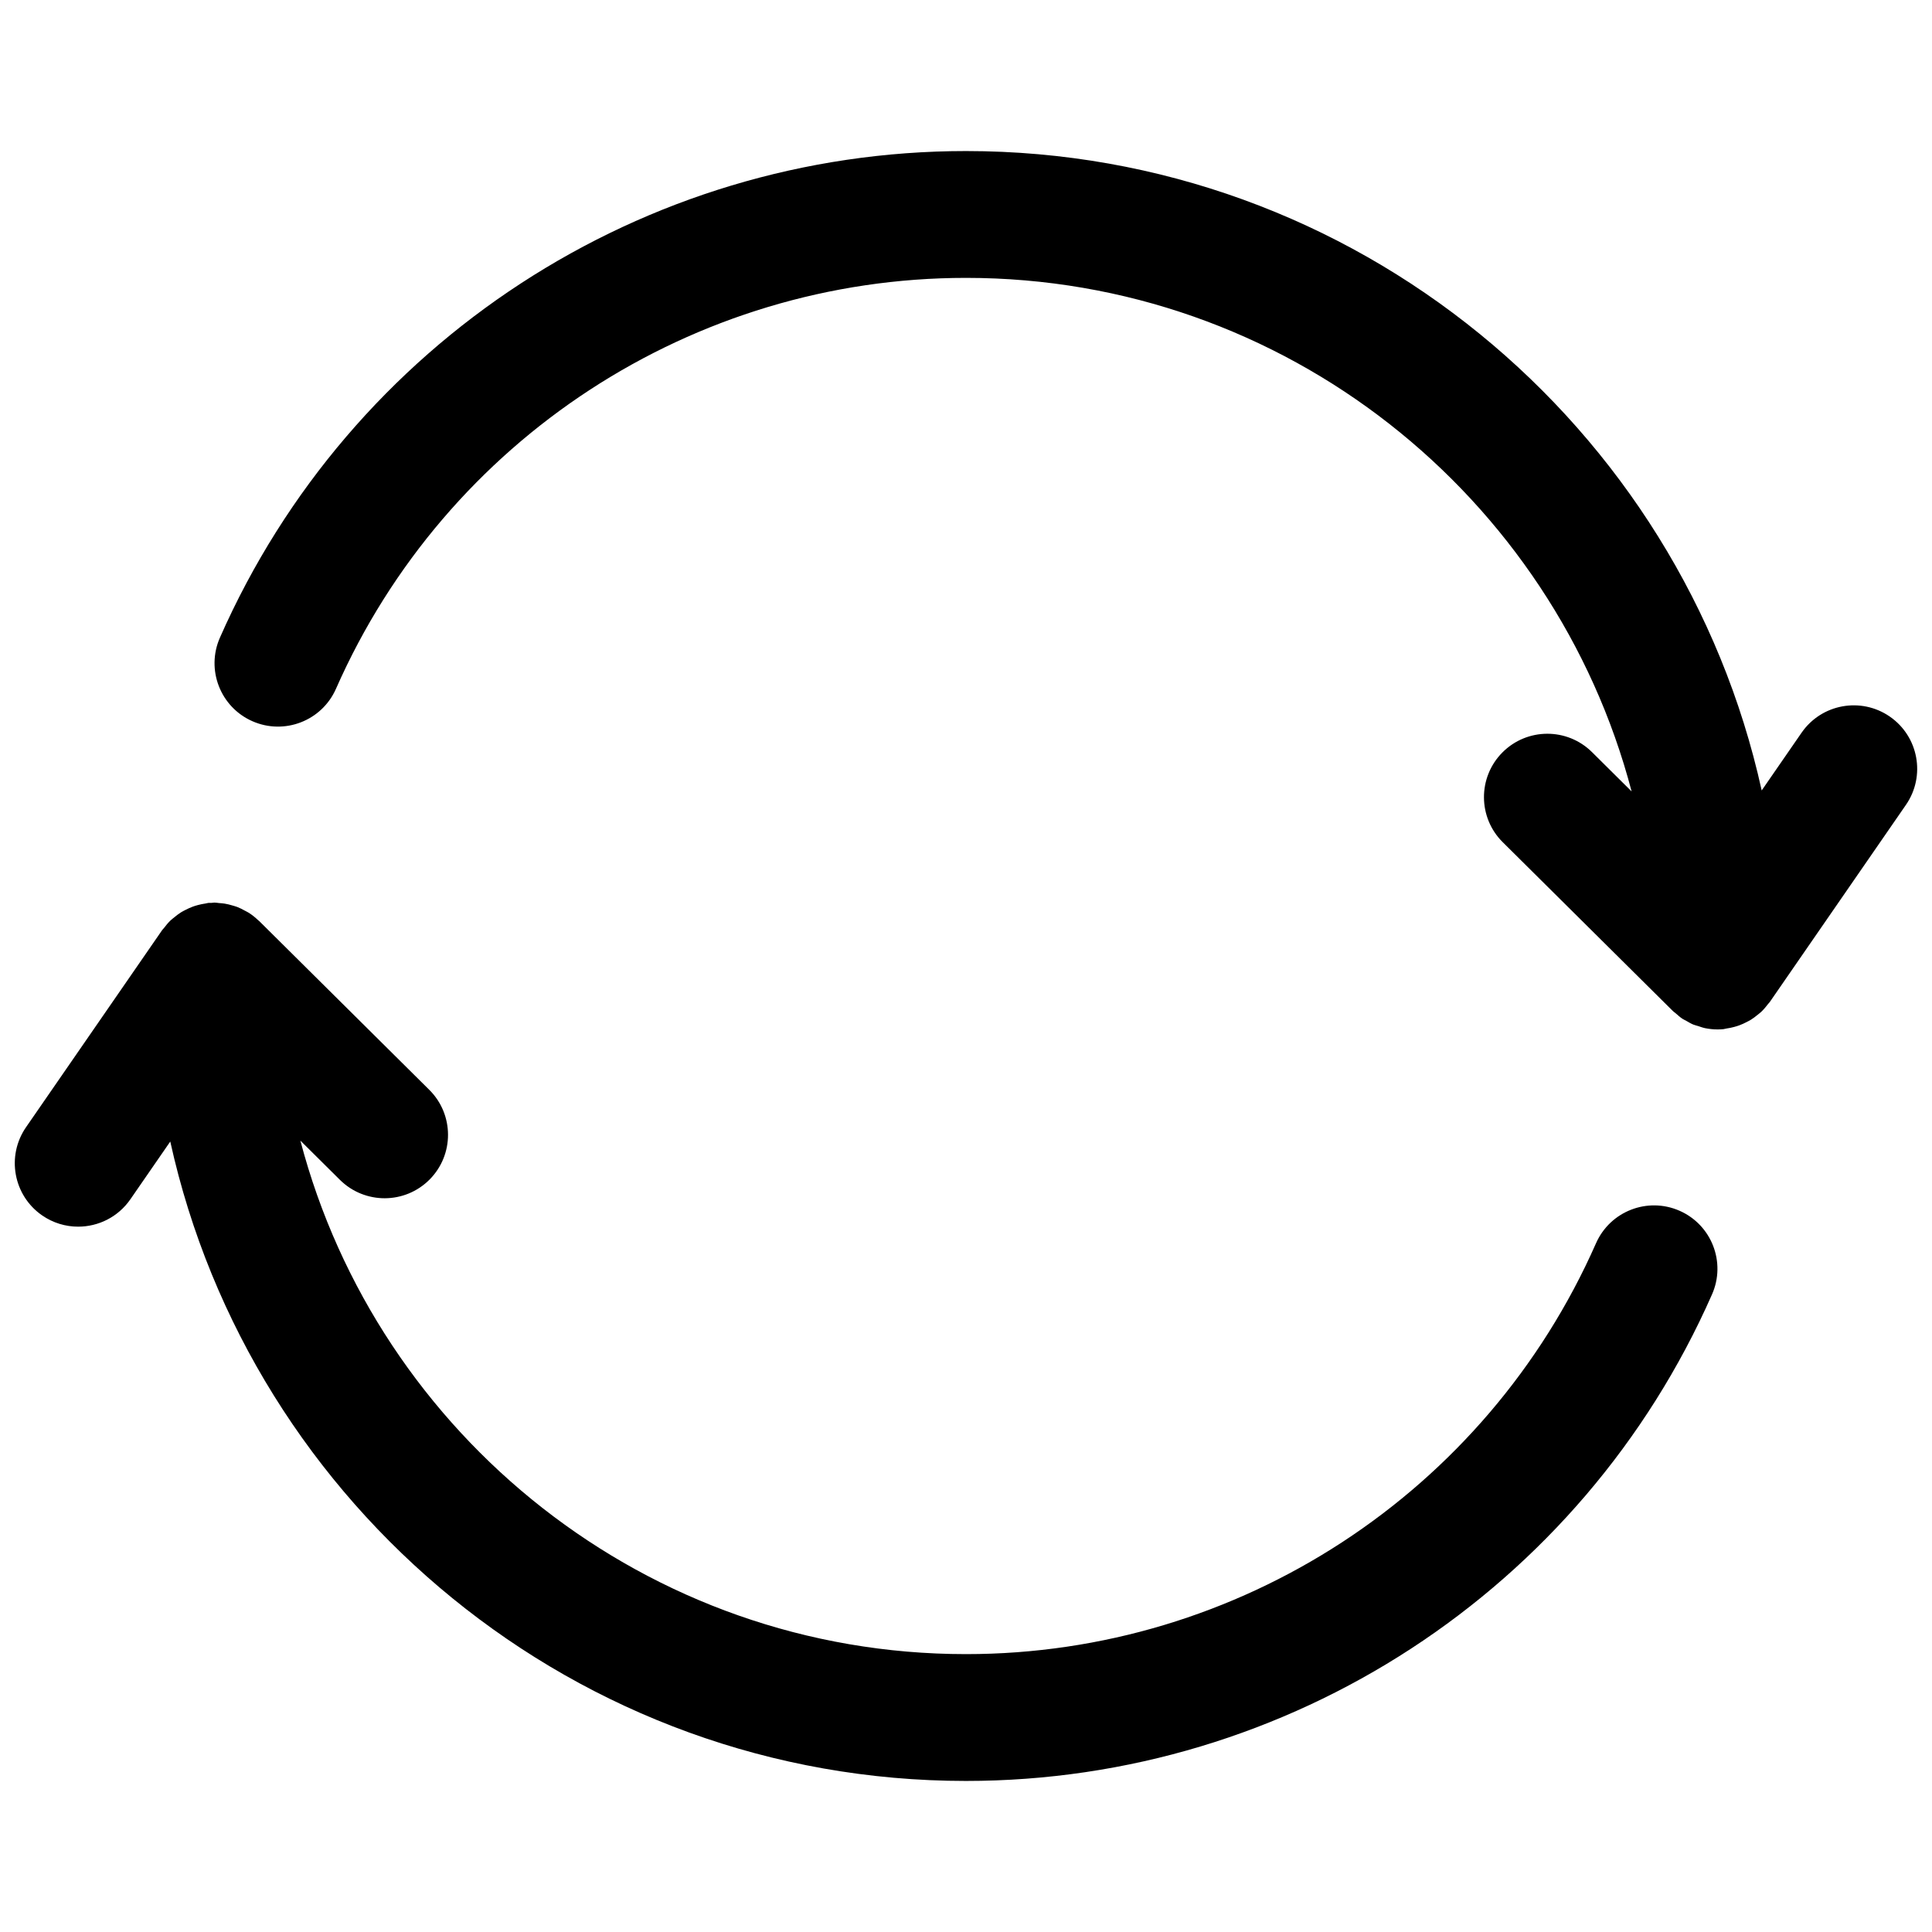 <svg xmlns="http://www.w3.org/2000/svg" xmlns:xlink="http://www.w3.org/1999/xlink" version="1.1" width="256" height="256" viewBox="0 0 256 256" xml:space="preserve">
<desc>Created with Fabric.js 1.7.22</desc>
<defs>
</defs>
<g transform="translate(128 128) scale(0.72 0.72)" style="">
	<g style="stroke: none; stroke-width: 0; stroke-dasharray: none; stroke-linecap: butt; stroke-linejoin: miter; stroke-miterlimit: 10; opacity: 1;" transform="translate(-175.05 -175.05) scale(3.89 3.89)" >
	<path d="M 78.761 56.581 c -1.518 -0.669 -3.286 0.021 -3.955 1.535 C 69.602 69.925 57.902 77.555 45 77.555 c -15.098 0 -27.825 -10.331 -31.491 -24.295 l 1.872 1.858 c 1.177 1.165 3.075 1.16 4.243 -0.017 c 1.167 -1.177 1.16 -3.076 -0.016 -4.243 l -8.05 -7.988 c -0.015 -0.015 -0.034 -0.024 -0.049 -0.039 c -0.134 -0.128 -0.278 -0.244 -0.434 -0.345 c -0.056 -0.036 -0.115 -0.062 -0.173 -0.094 c -0.124 -0.069 -0.249 -0.134 -0.382 -0.186 c -0.071 -0.027 -0.144 -0.045 -0.217 -0.067 c -0.124 -0.037 -0.249 -0.07 -0.38 -0.091 c -0.087 -0.014 -0.174 -0.02 -0.262 -0.026 C 9.588 42.016 9.519 42 9.445 42 c -0.051 0 -0.099 0.013 -0.149 0.015 c -0.043 0.002 -0.085 -0.006 -0.128 -0.002 c -0.05 0.005 -0.096 0.023 -0.146 0.03 c -0.124 0.018 -0.244 0.042 -0.362 0.074 c -0.082 0.022 -0.162 0.046 -0.241 0.075 c -0.12 0.044 -0.234 0.097 -0.346 0.155 c -0.072 0.037 -0.143 0.072 -0.212 0.115 c -0.112 0.07 -0.215 0.151 -0.316 0.234 c -0.058 0.048 -0.118 0.091 -0.173 0.143 c -0.118 0.113 -0.222 0.239 -0.321 0.37 c -0.023 0.031 -0.053 0.055 -0.076 0.087 l -0.019 0.027 c 0 0 0 0 0 0 l -6.426 9.304 c -0.941 1.363 -0.6 3.232 0.764 4.174 c 0.52 0.359 1.114 0.531 1.702 0.531 c 0.952 0 1.889 -0.452 2.471 -1.295 l 1.887 -2.732 c 3.81 17.279 19.237 30.25 37.644 30.25 c 15.279 0 29.134 -9.035 35.296 -23.019 C 80.964 59.02 80.276 57.249 78.761 56.581 z" style="stroke: none; stroke-width: 1; stroke-dasharray: none; stroke-linecap: butt; stroke-linejoin: miter; stroke-miterlimit: 10;  opacity: 1;" transform=" matrix(1 0 0 1 0 0) " stroke-linecap="round" />
	<path d="M 88.705 33.2 c -1.363 -0.941 -3.232 -0.6 -4.174 0.763 l -1.887 2.732 C 78.835 19.416 63.408 6.445 45 6.445 c -15.278 0 -29.133 9.036 -35.296 23.019 c -0.668 1.516 0.019 3.287 1.535 3.955 c 1.517 0.668 3.287 -0.019 3.955 -1.535 C 20.399 20.075 32.099 12.445 45 12.445 c 15.098 0 27.825 10.332 31.49 24.296 l -1.872 -1.858 c -1.176 -1.167 -3.075 -1.16 -4.243 0.016 c -1.167 1.176 -1.159 3.076 0.017 4.243 l 8.05 7.988 c 0.043 0.043 0.095 0.074 0.141 0.115 c 0.099 0.087 0.197 0.176 0.308 0.25 c 0.06 0.04 0.127 0.067 0.19 0.103 c 0.107 0.061 0.211 0.125 0.325 0.172 c 0.075 0.031 0.155 0.047 0.232 0.072 c 0.108 0.035 0.214 0.076 0.327 0.099 c 0.193 0.039 0.391 0.06 0.591 0.06 c 0.092 0 0.185 -0.004 0.276 -0.013 c 0.05 -0.005 0.096 -0.023 0.145 -0.03 c 0.125 -0.018 0.246 -0.042 0.365 -0.075 c 0.081 -0.022 0.16 -0.045 0.238 -0.074 c 0.121 -0.044 0.236 -0.097 0.349 -0.156 c 0.071 -0.037 0.141 -0.071 0.209 -0.113 c 0.113 -0.071 0.217 -0.152 0.319 -0.236 c 0.057 -0.047 0.117 -0.089 0.171 -0.141 c 0.118 -0.113 0.221 -0.238 0.32 -0.368 c 0.024 -0.032 0.054 -0.056 0.077 -0.089 l 6.445 -9.332 C 90.41 36.01 90.068 34.142 88.705 33.2 z" style="stroke: none; stroke-width: 1; stroke-dasharray: none; stroke-linecap: butt; stroke-linejoin: miter; stroke-miterlimit: 10; opacity: 1;" transform=" matrix(1 0 0 1 0 0) " stroke-linecap="round" />
</g>
</g>
</svg>
